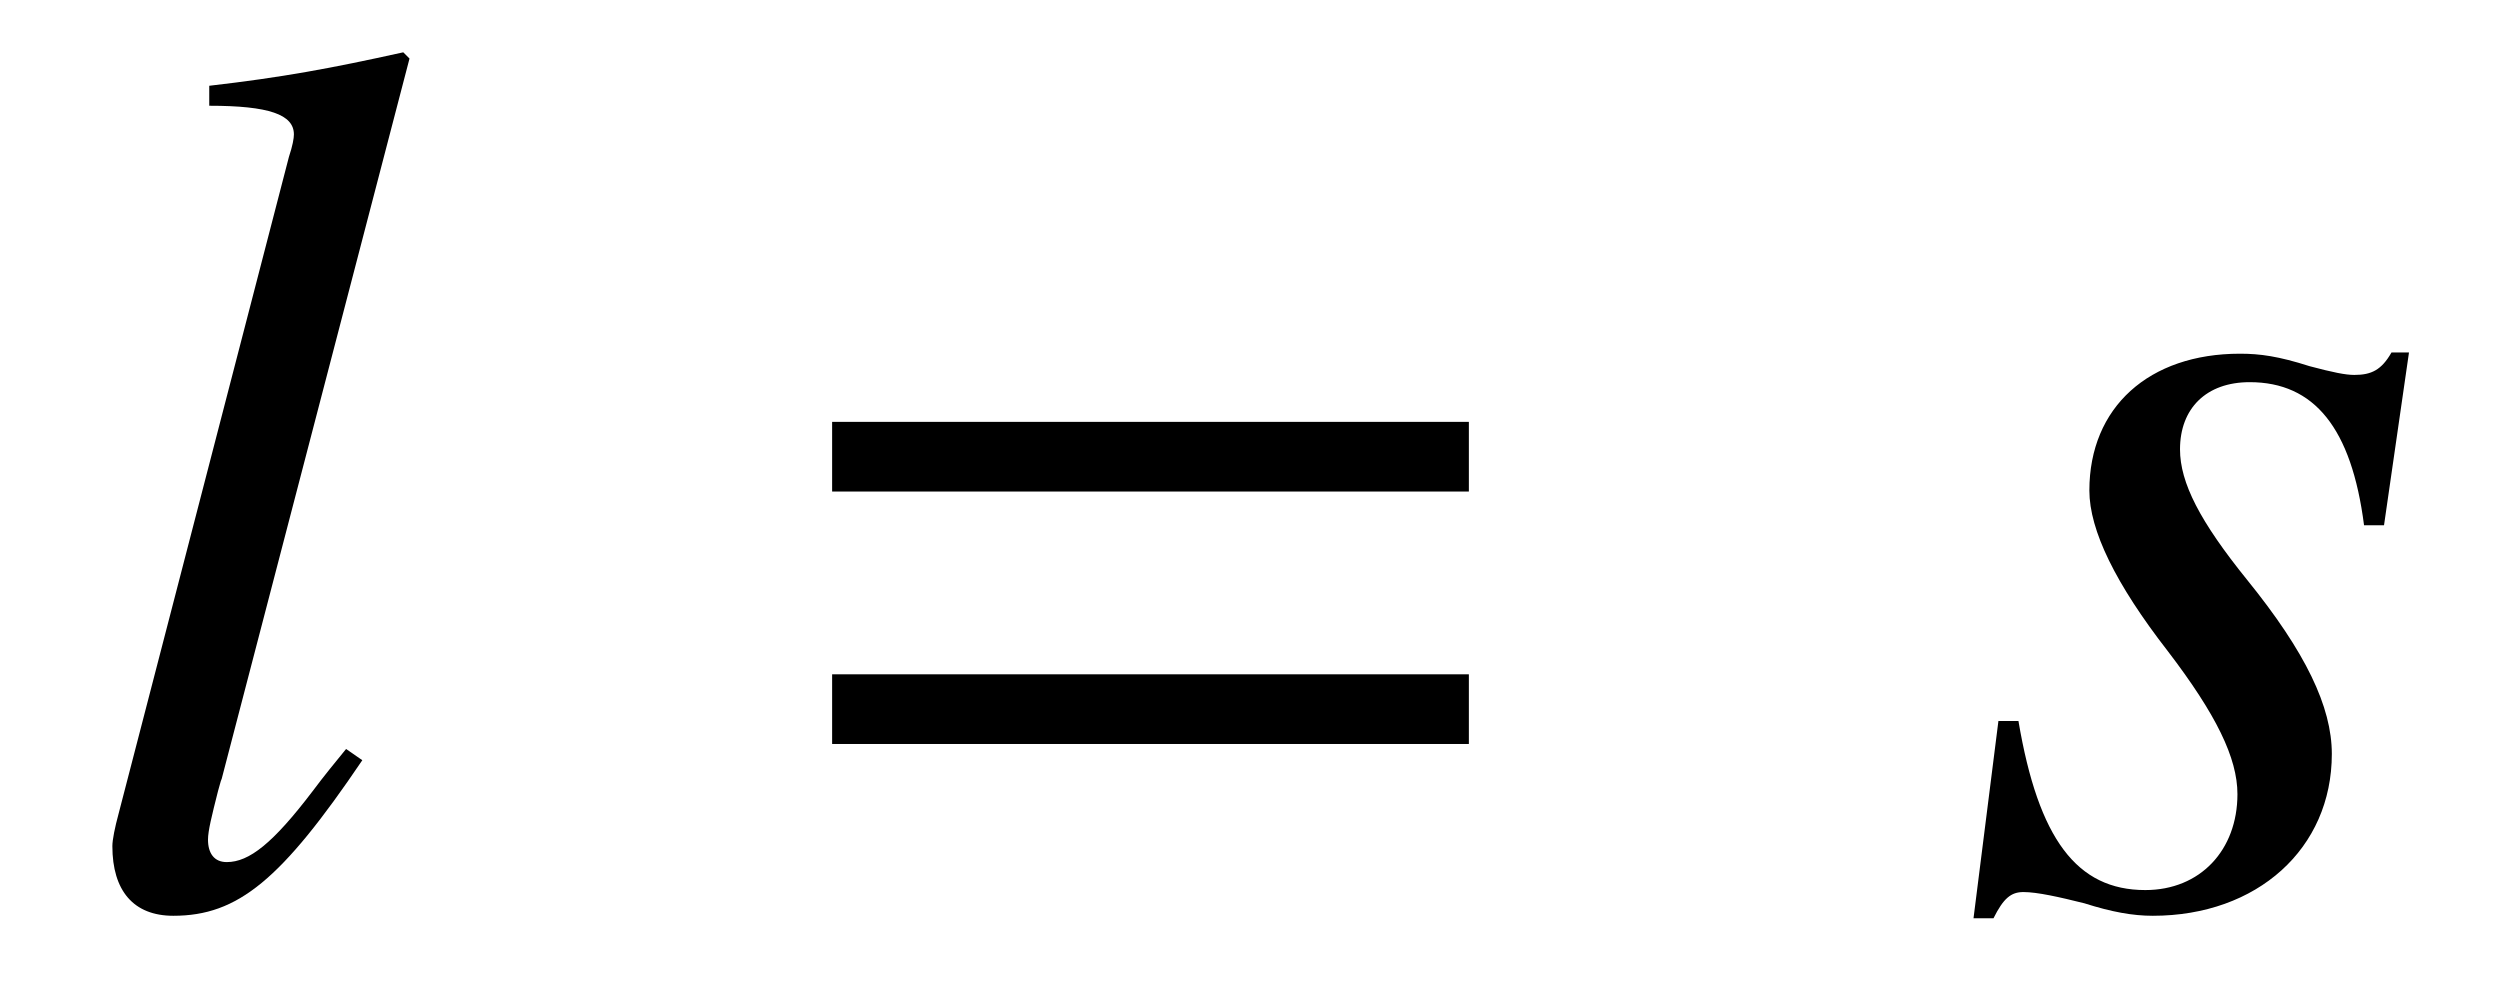 <?xml version='1.0' encoding='UTF-8'?>
<!-- This file was generated by dvisvgm 3.2.2 -->
<svg version='1.1' xmlns='http://www.w3.org/2000/svg' xmlns:xlink='http://www.w3.org/1999/xlink' width='20.024pt' height='7.889pt' viewBox='-.5 -7.225 20.024 7.889'>
<defs>
<use id='g18-61' xlink:href='#g14-61' transform='scale(2)'/>
<path id='g14-61' d='m2.859-1.644v-.279h-2.55v.279h2.55zm0 1.011v-.279h-2.55v.279h2.55z'/>
<use id='g12-108' xlink:href='#g8-108' transform='scale(2)'/>
<use id='g12-115' xlink:href='#g8-115' transform='scale(2)'/>
<path id='g8-108' d='m1.136-.613c-.045 .055-.09 .11-.134 .169c-.159 .209-.254 .284-.344 .284c-.05 0-.075-.035-.075-.09c0-.035 .015-.095 .04-.194c.005-.015 .01-.04 .015-.05l.752-2.884l-.025-.025c-.294 .065-.483 .1-.777 .134v.08c.239 0 .339 .035 .339 .115c0 .015-.005 .045-.02 .09l-.682 2.63c-.015 .055-.025 .105-.025 .13c0 .179 .085 .279 .244 .279c.259 0 .433-.144 .757-.623l-.065-.045z'/>
<path id='g8-115' d='m.179-.727l-.1 .792h.08c.04-.08 .07-.105 .12-.105c.055 0 .144 .02 .244 .045c.11 .035 .194 .05 .274 .05c.418 0 .717-.269 .717-.648c0-.189-.105-.408-.339-.697c-.189-.234-.269-.389-.269-.523c0-.164 .105-.269 .279-.269c.259 0 .408 .184 .458 .573h.08l.1-.692h-.07c-.04 .07-.08 .09-.149 .09c-.035 0-.085-.01-.179-.035c-.125-.04-.199-.05-.279-.05c-.364 0-.603 .214-.603 .548c0 .159 .105 .374 .314 .643c.194 .254 .279 .428 .279 .573c0 .224-.149 .384-.369 .384c-.274 0-.428-.204-.508-.677h-.08z'/>
</defs>
<g id='page24'>
<use x='0' y='0' xlink:href='#g12-108'/>
<use x='5.547' y='0' xlink:href='#g18-61'/>
<use x='15.149' y='0' xlink:href='#g12-115'/>
</g>
</svg>